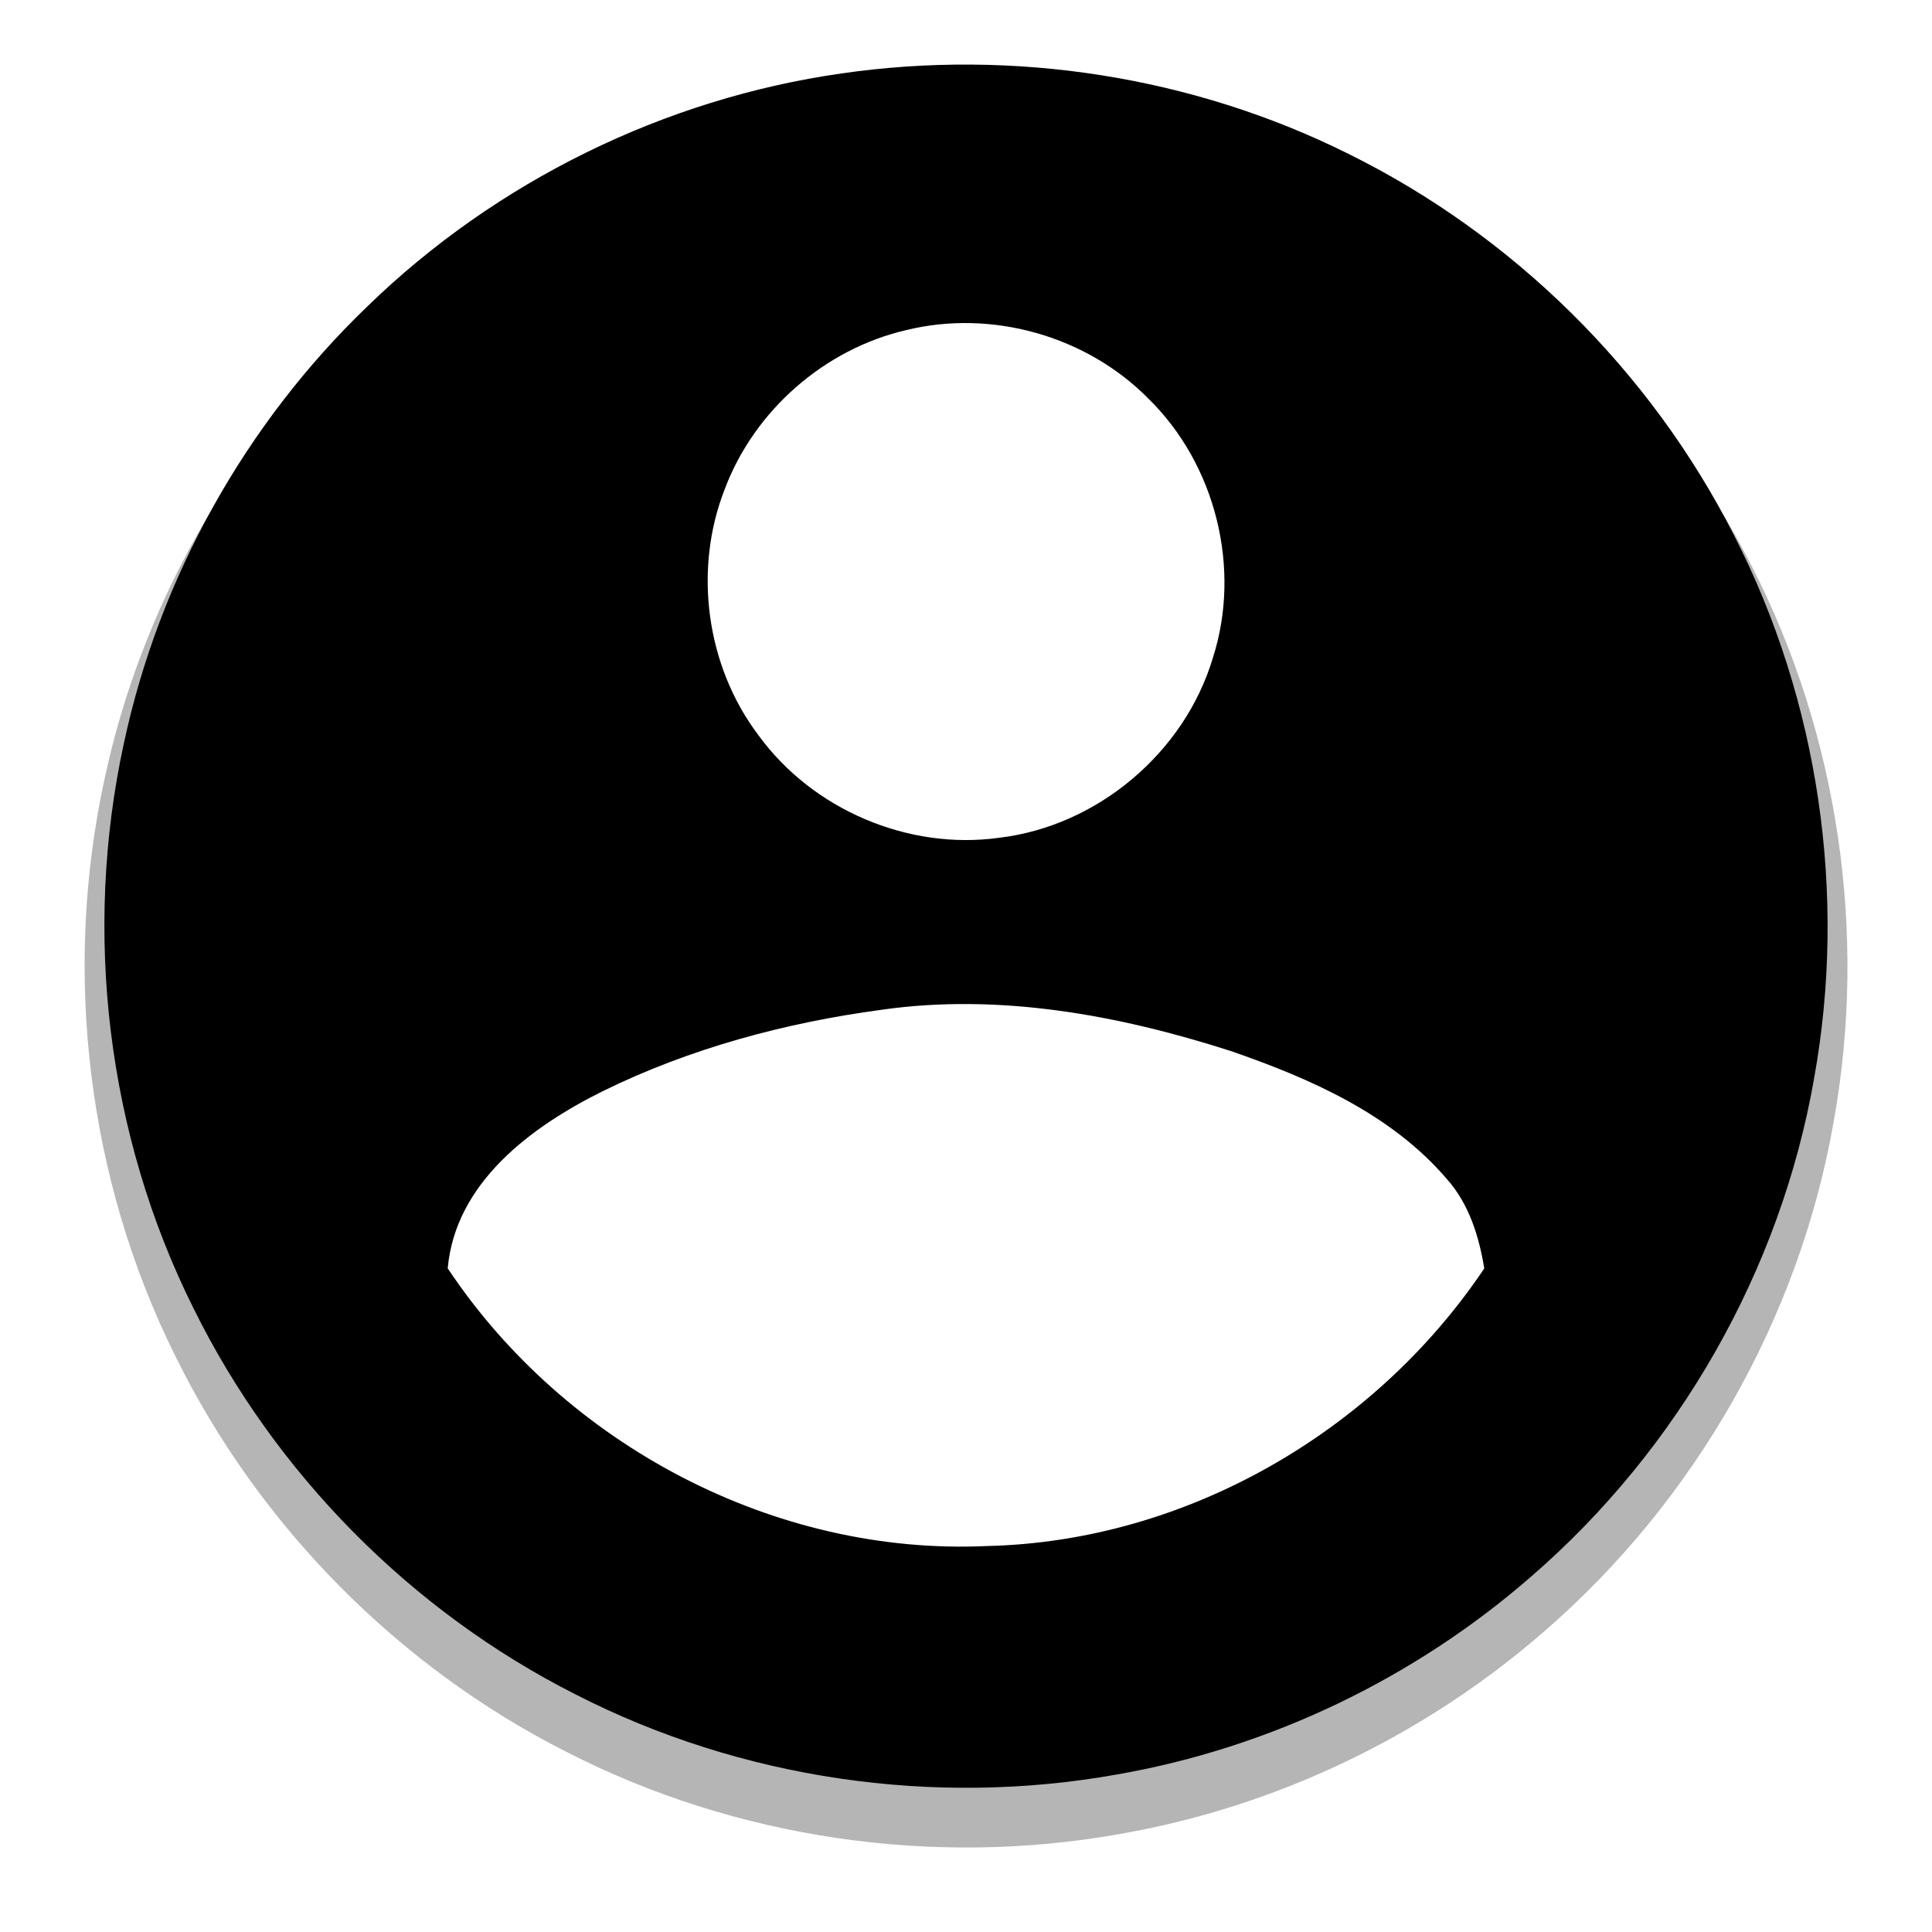 <?xml version="1.0" encoding="UTF-8" standalone="no"?>
<svg
   xmlns:dc="http://purl.org/dc/elements/1.1/"
   xmlns:cc="http://creativecommons.org/ns#"
   xmlns:rdf="http://www.w3.org/1999/02/22-rdf-syntax-ns#"
   xmlns:svg="http://www.w3.org/2000/svg"
   xmlns="http://www.w3.org/2000/svg"
   xmlns:sodipodi="http://sodipodi.sourceforge.net/DTD/sodipodi-0.dtd"
   xmlns:inkscape="http://www.inkscape.org/namespaces/inkscape"
   width="224.201"
   height="224.202"
   viewBox="0 0 179.36 179.361"
   version="1.1"
   id="svg3001"
   inkscape:version="0.48.5 r10040"
   sodipodi:docname="ic_account_circle.svg">
  <defs
     id="defs3013">
    <filter
       inkscape:collect="always"
       id="filter3902"
       color-interpolation-filters="sRGB">
      <feGaussianBlur
         inkscape:collect="always"
         stdDeviation="3.381"
         id="feGaussianBlur3904" />
    </filter>
  </defs>
  <sodipodi:namedview
     pagecolor="#ffffff"
     bordercolor="#666666"
     borderopacity="1"
     objecttolerance="10"
     gridtolerance="10"
     guidetolerance="10"
     inkscape:pageopacity="0"
     inkscape:pageshadow="2"
     inkscape:window-width="1709"
     inkscape:window-height="1167"
     id="namedview3011"
     showgrid="false"
     fit-margin-top="0"
     fit-margin-left="0"
     fit-margin-right="0"
     fit-margin-bottom="0"
     inkscape:zoom="2.56"
     inkscape:cx="94.779579"
     inkscape:cy="96.150179"
     inkscape:window-x="605"
     inkscape:window-y="47"
     inkscape:window-maximized="0"
     inkscape:current-layer="layer5" />
  <g
     inkscape:groupmode="layer"
     id="layer5"
     inkscape:label="Shadow"
     style="display:inline"
     transform="translate(1.68,-2.016)">
    <path
       d="m 75.787,7.802 c 16.867,-2.441 34.463,0.275 49.724,7.884 16.18,7.99 29.665,21.316 37.834,37.412 8.338,16.265 11.107,35.277 7.873,53.243 -3.276,18.854 -13.295,36.397 -27.742,48.91 -11.467,10.008 -25.681,16.835 -40.677,19.446 -17.934,3.213 -36.894,0.454 -53.116,-7.863 C 33.546,158.674 20.198,145.157 12.198,128.935 3.723,111.941 1.345,92.041 5.382,73.505 8.859,57.261 17.313,42.138 29.287,30.64 41.884,18.402 58.403,10.275 75.787,7.802 z"
       id="path3005-1-4"
       inkscape:connector-curvature="0"
       style="fill:#000000;fill-opacity:0.291;filter:url(#filter3902)"
       transform="matrix(0.968,0,0,0.968,2.82,3.162)" />
  </g>
  <g
     inkscape:groupmode="layer"
     id="layer4"
     inkscape:label="Ikon"
     style="display:inline"
     transform="translate(1.68,-2.016)">
    <path
       d="m 76.444,8.834 c 15.96,-2.31 32.61,0.26 47.05,7.46 15.31,7.56 28.07,20.17 35.8,35.4 7.89,15.39 10.51,33.38 7.45,50.38 -3.1,17.84 -12.58,34.44 -26.25,46.28 -10.85,9.47 -24.3,15.93 -38.49,18.4 -16.97,3.04 -34.91,0.43 -50.26,-7.44 -15.27,-7.72 -27.9,-20.51 -35.47,-35.86 -8.02,-16.08 -10.27,-34.91 -6.45,-52.45 3.29,-15.37 11.29,-29.68 22.62,-40.56 11.92,-11.58 27.55,-19.27 44,-21.61 z"
       id="path3005-9"
       inkscape:connector-curvature="0"
       style="fill:#000000" />
    <path
       d="m 82.484,32.654 c 7.93,-1.94 16.74,0.56 22.47,6.39 6.22,6.1 8.63,15.72 5.97,24.03 -2.63,8.81 -10.72,15.64 -19.86,16.72 -8.44,1.17 -17.32,-2.62 -22.33,-9.52 -4.86,-6.42 -6.07,-15.36 -3.13,-22.85 2.74,-7.3 9.27,-13.02 16.88,-14.77 z"
       id="path3007-4"
       inkscape:connector-curvature="0"
       style="fill:#ffffff" />
    <path
       d="m 80.134,95.764 c 10.92,-1.57 22.03,0.48 32.43,3.82 7.36,2.54 14.9,5.84 20.07,11.88 2.06,2.31 2.99,5.31 3.48,8.31 -10.21,15.22 -27.75,25.35 -46.17,25.77 -19.72,0.91 -39.17,-9.41 -50.06,-25.78 0.72,-7.98 7.77,-13.16 14.4,-16.45 8.1,-3.98 16.93,-6.35 25.85,-7.55 z"
       id="path3009-8"
       inkscape:connector-curvature="0"
       style="fill:#ffffff" />
  </g>
</svg>

